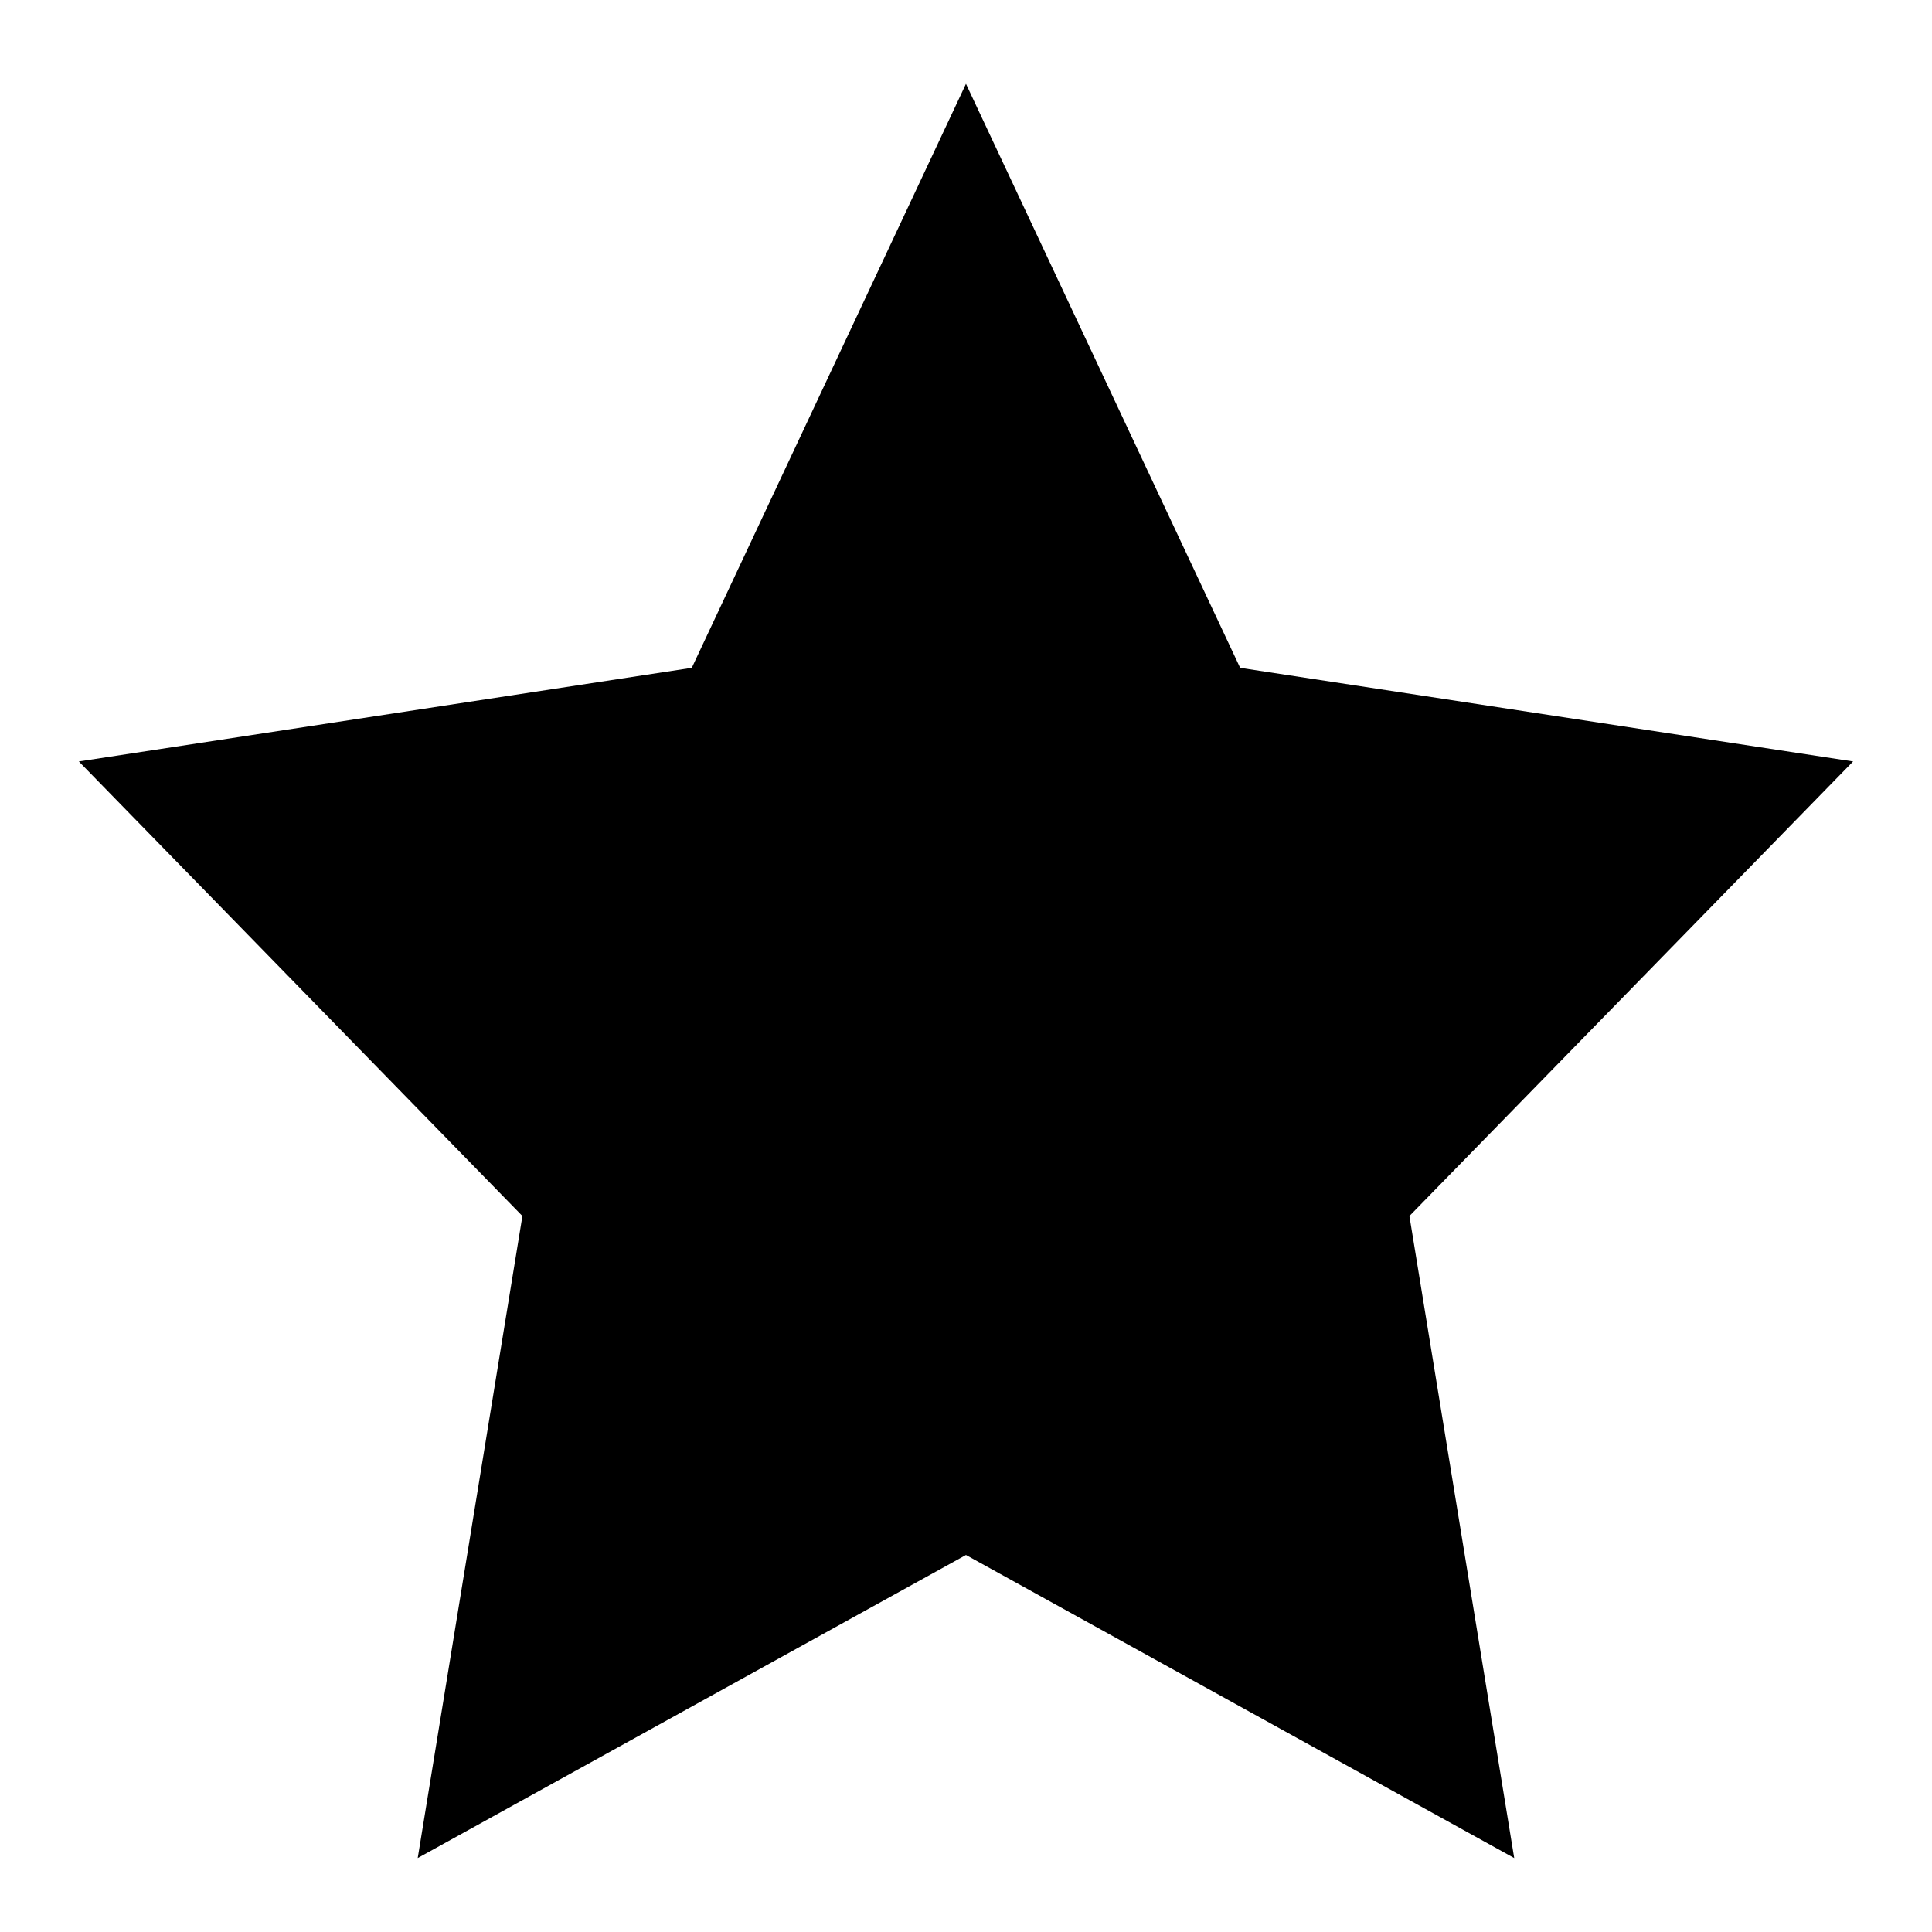 <?xml version="1.0" encoding="utf-8"?>
<!-- Generator: Adobe Illustrator 16.0.0, SVG Export Plug-In . SVG Version: 6.00 Build 0)  -->
<!DOCTYPE svg PUBLIC "-//W3C//DTD SVG 1.1//EN" "http://www.w3.org/Graphics/SVG/1.1/DTD/svg11.dtd">
<svg version="1.1" id="Ebene_1" xmlns="http://www.w3.org/2000/svg" xmlns:xlink="http://www.w3.org/1999/xlink" x="0px" y="0px"
	 width="30px" height="30px" viewBox="0 0 32.667 32.667" enable-background="new 0 0 32.667 32.667" xml:space="preserve">
<polygon stroke-width="2" stroke-linejoin="round" stroke-miterlimit="10" points="16.333,1.417 
	20.969,11.292 31.333,12.875 23.831,20.561 25.603,31.417 16.333,26.292 7.063,31.417 8.833,20.561 1.333,12.875 11.697,11.292 "/>
</svg>
